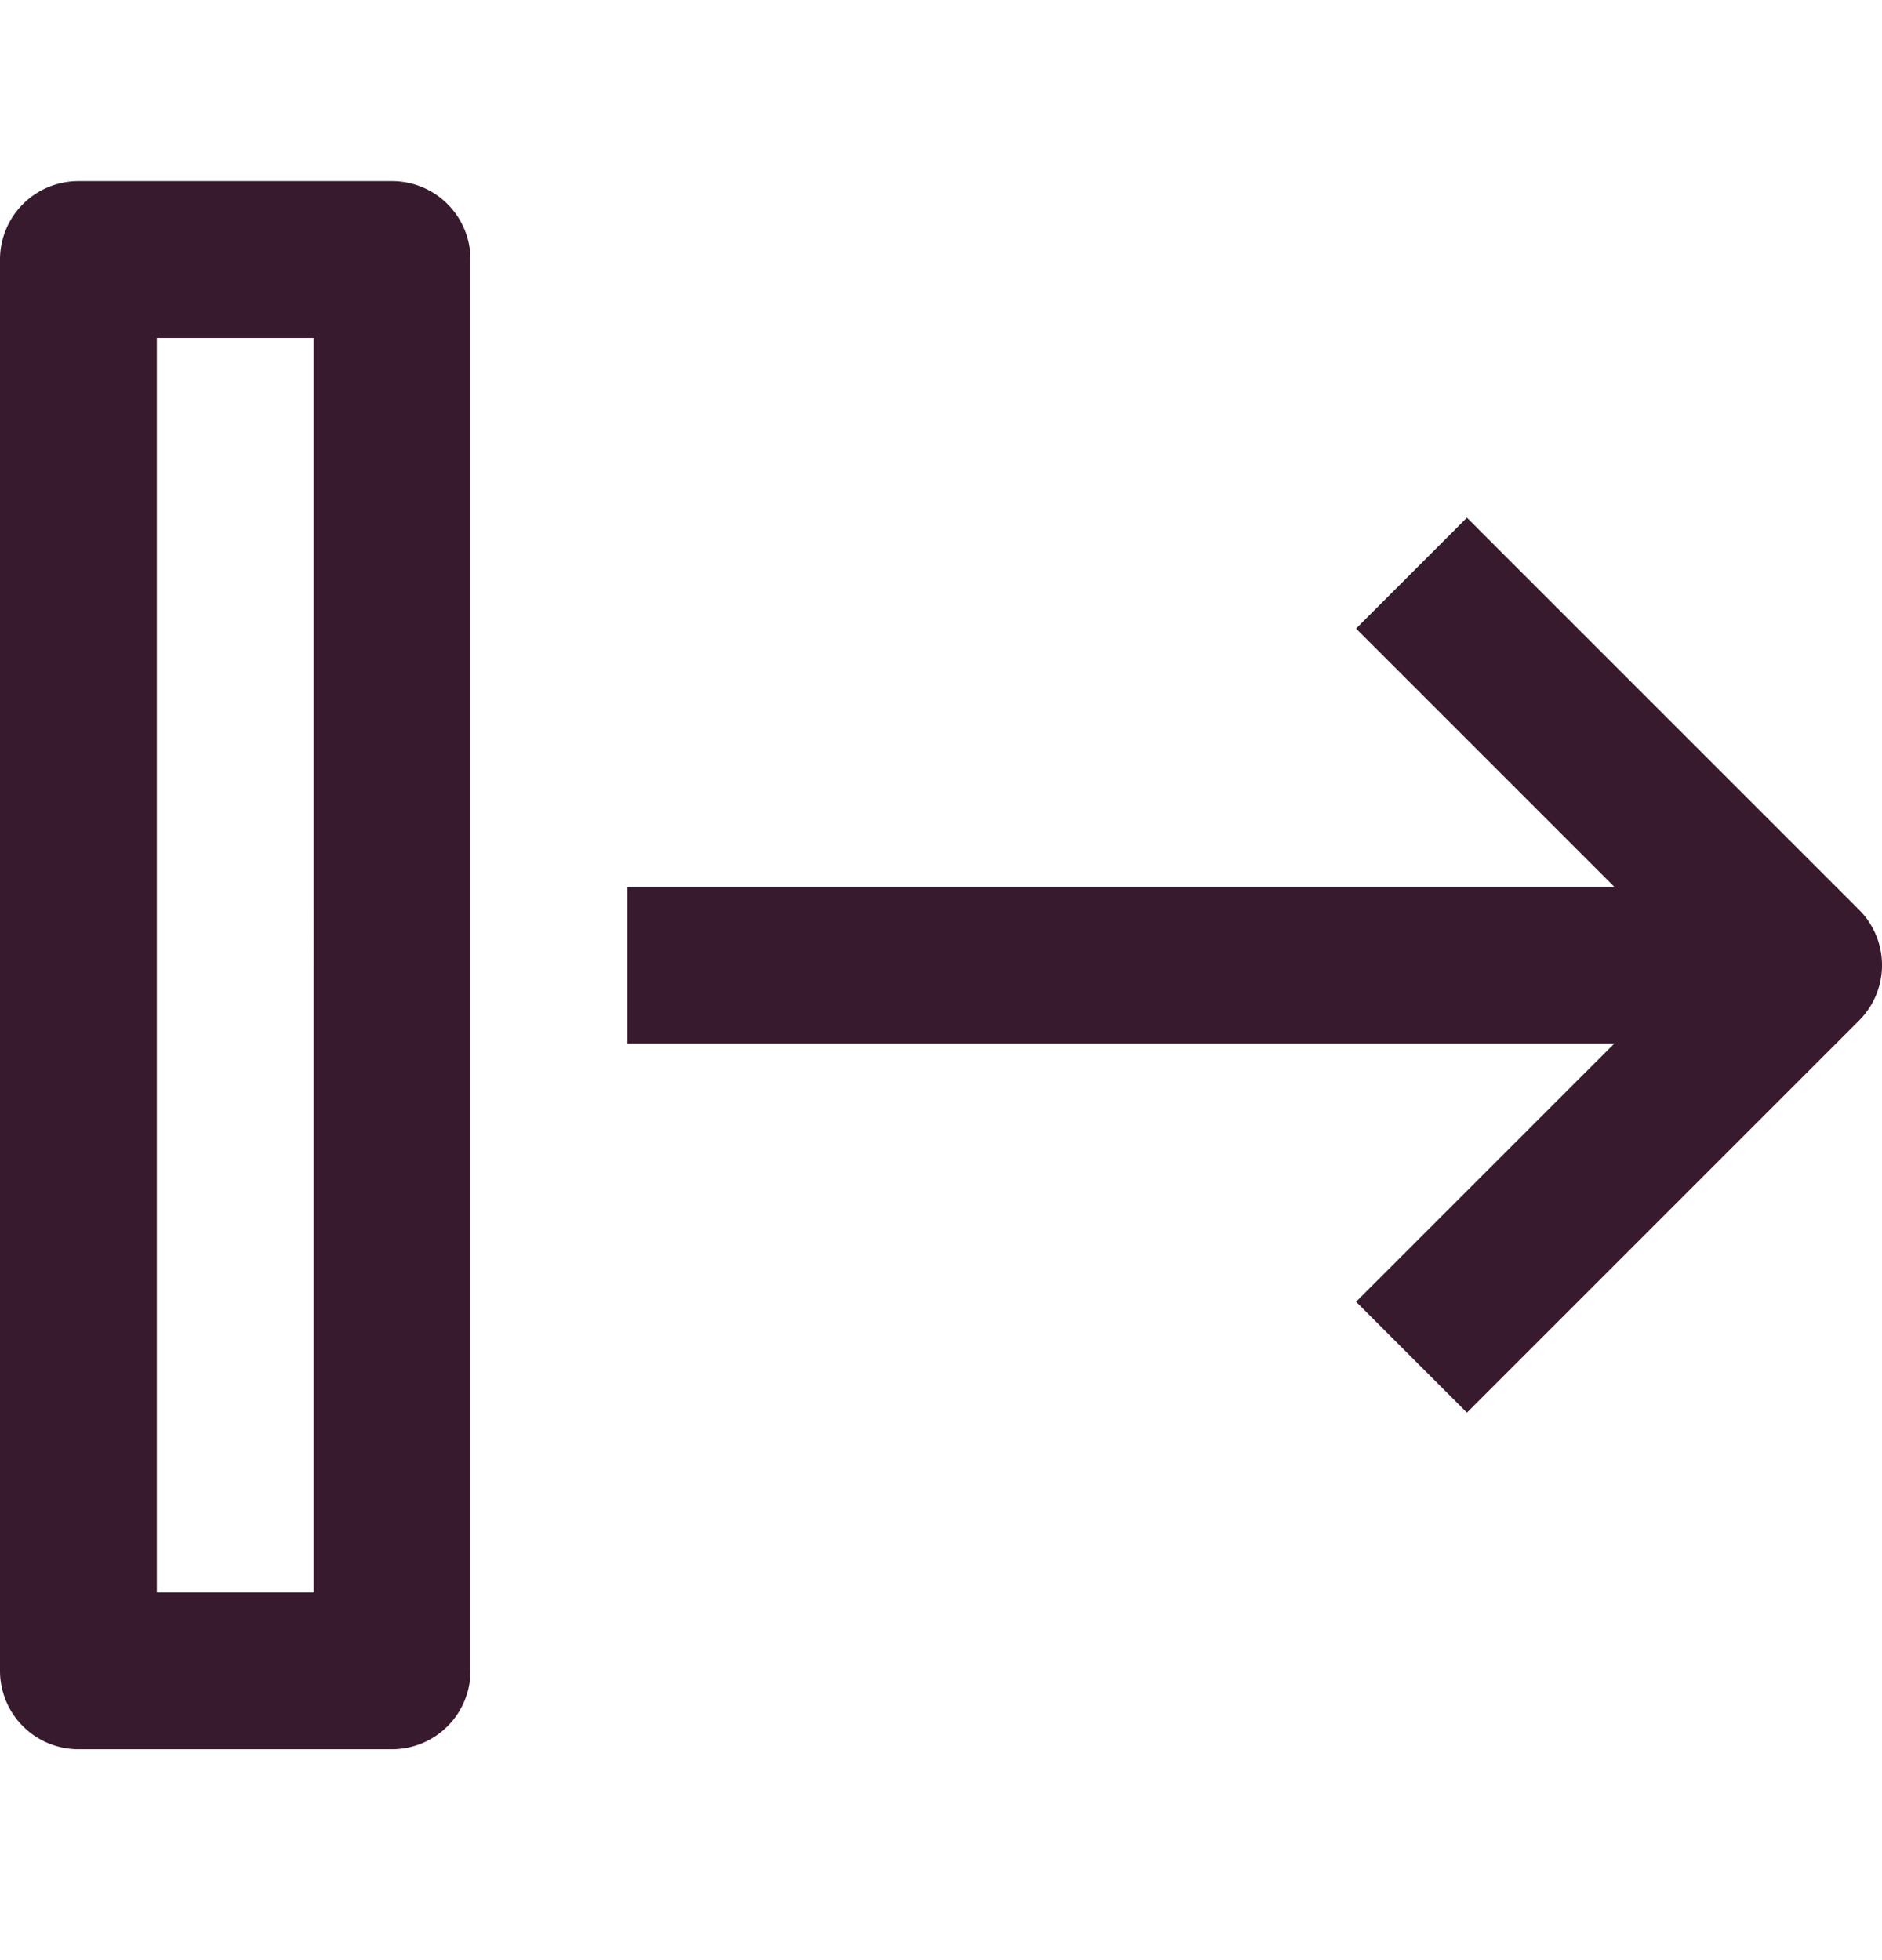 <svg width="24" height="25" viewBox="0 0 24 25" xmlns="http://www.w3.org/2000/svg">
    <defs>
        <filter id="a">
            <feColorMatrix in="SourceGraphic" values="0 0 0 0 0.847 0 0 0 0 0.847 0 0 0 0 0.847 0 0 0 1 0"/>
        </filter>
    </defs>
    <g transform="translate(0 .31)" filter="url(#a)" fill="none" fill-rule="evenodd">
        <path d="M5 2a1 1 0 0 1 1 1v18a1 1 0 0 1-1 1H1a1 1 0 0 1-1-1V3a1 1 0 0 1 1-1zM4 4H2v16h2V4zm14.707 2.293 5 5a.999.999 0 0 1 0 1.414l-5 5-1.414-1.414L20.586 13H8v-2h12.586l-3.293-3.293 1.414-1.414z" fill="#371A2E"/>
    </g>
</svg>

